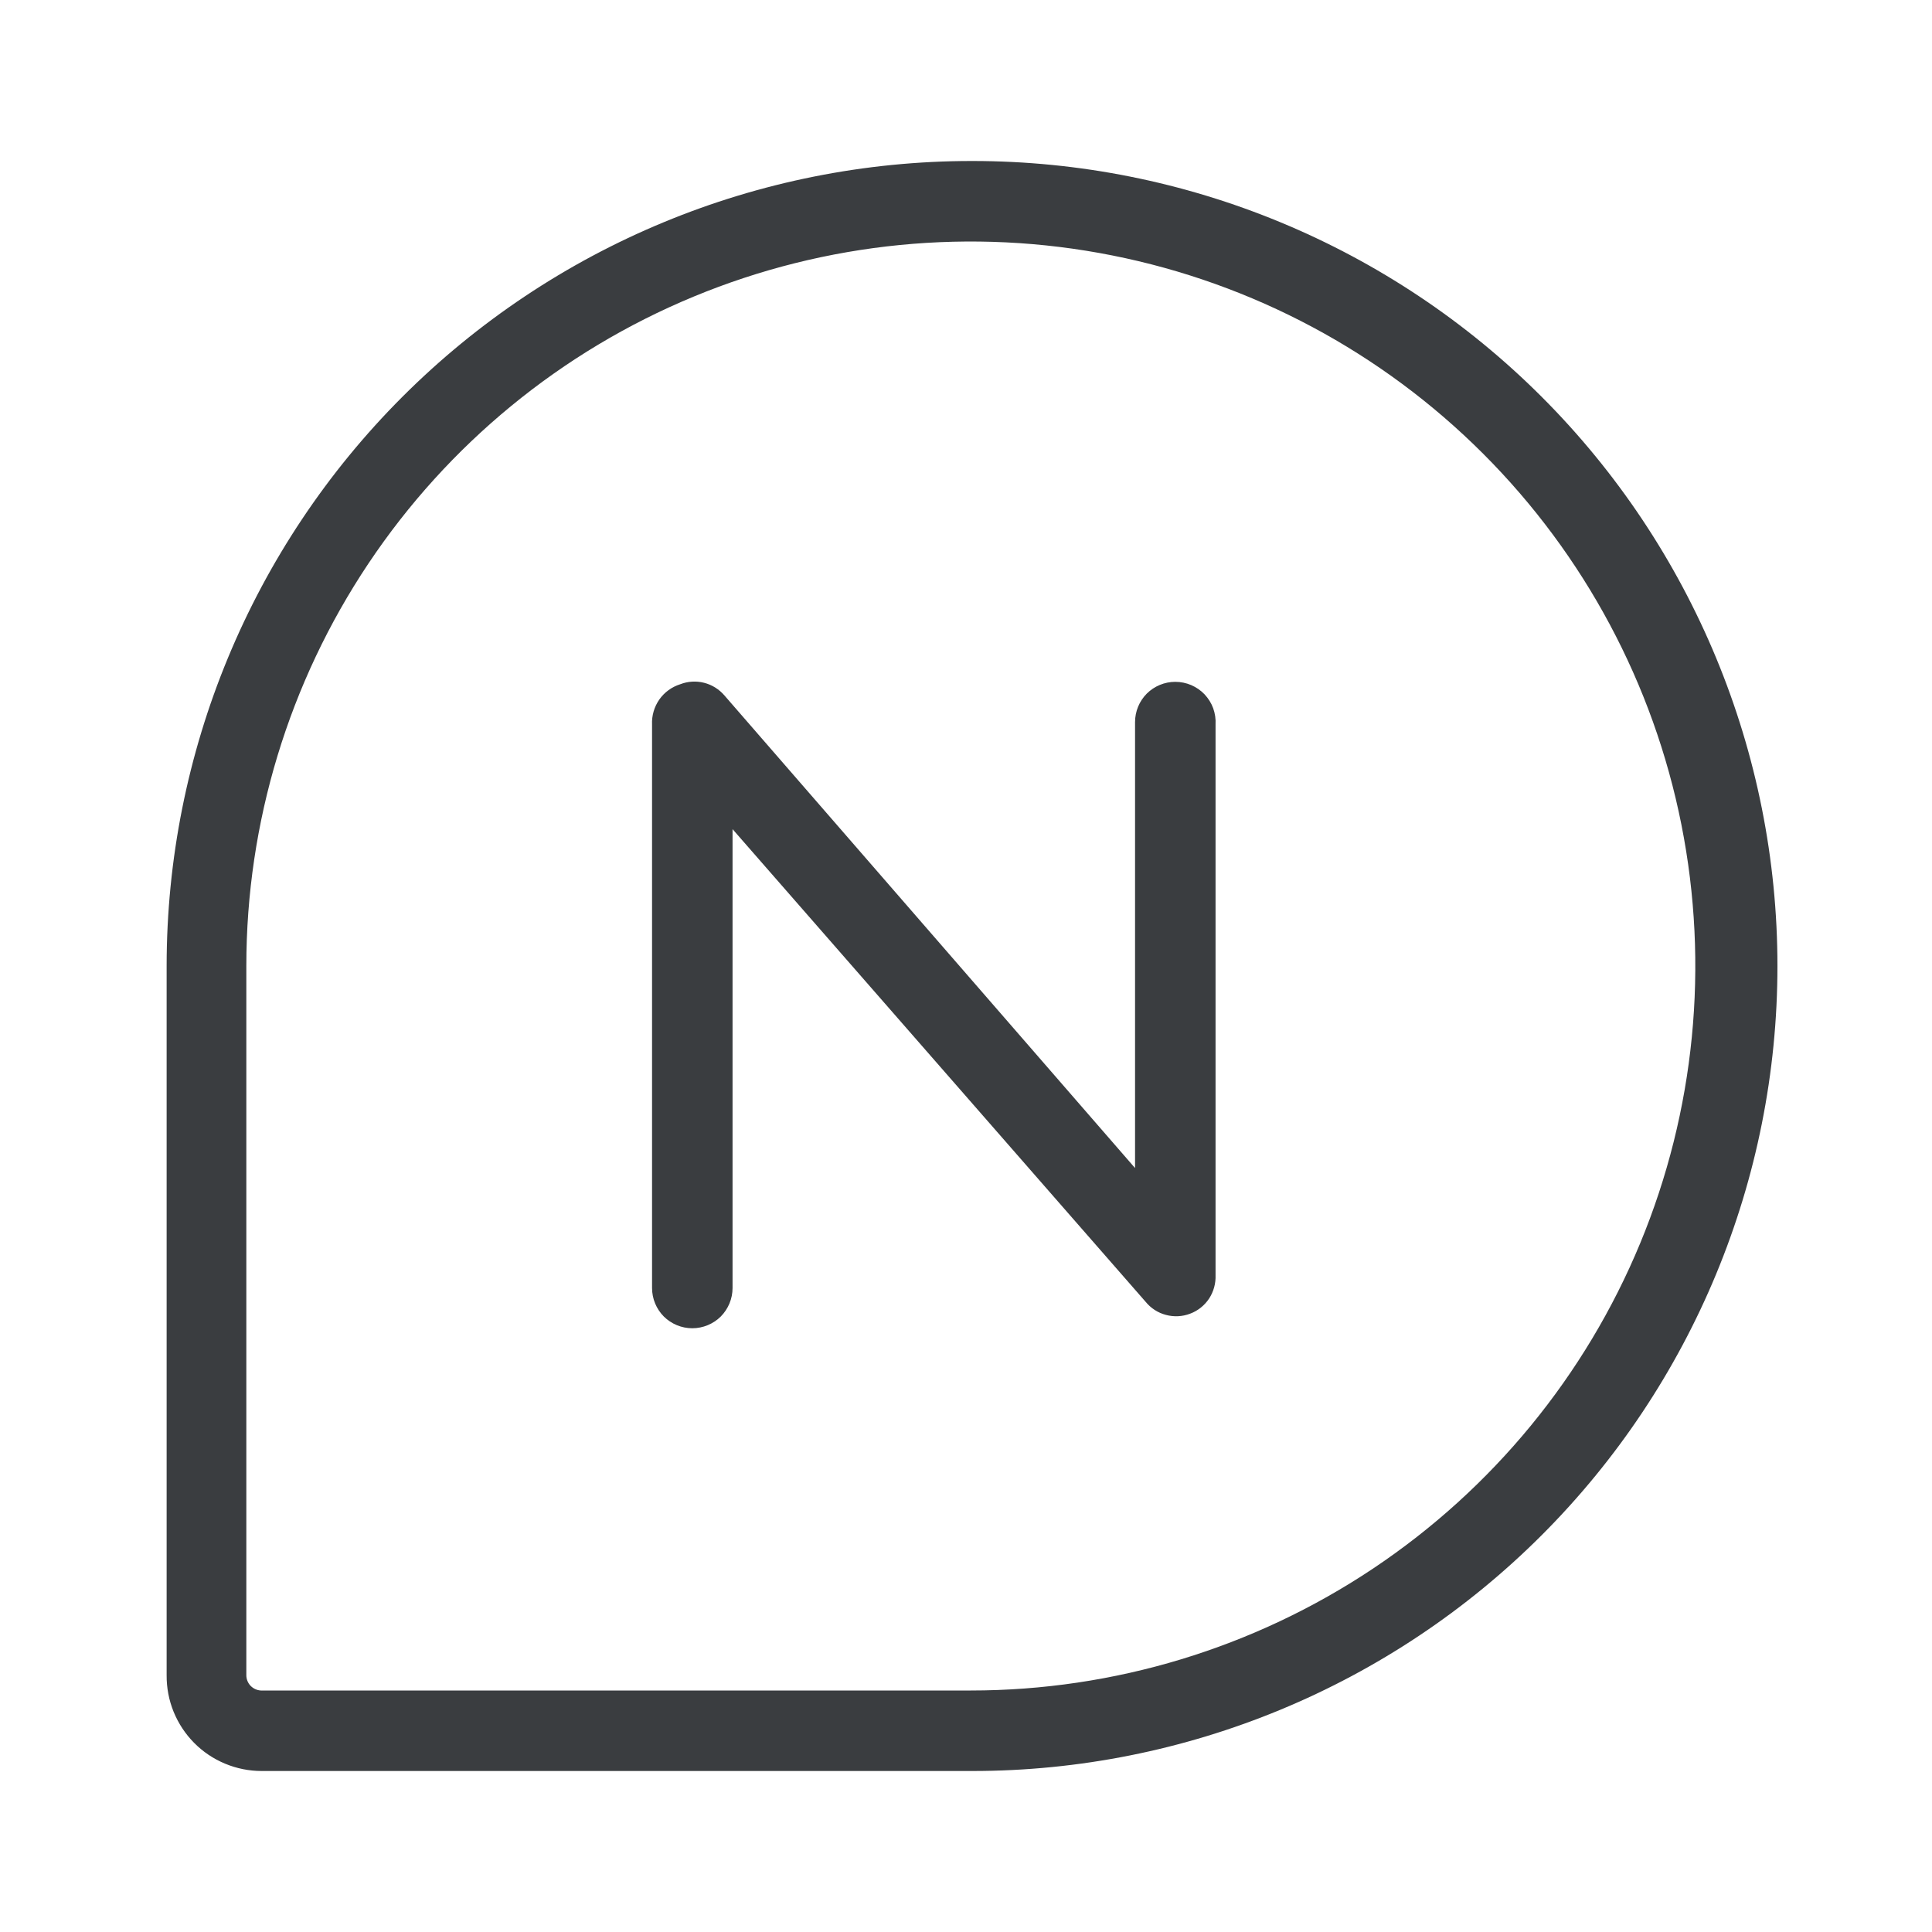 <svg width="24" height="24" viewBox="0 0 24 24" fill="none" xmlns="http://www.w3.org/2000/svg">
<g id="ic_new_line">
<path id="Vector" d="M12.07 2C9.418 2 6.874 3.054 4.999 4.929C3.124 6.804 2.07 9.348 2.07 12V20.81C2.069 20.966 2.098 21.12 2.157 21.265C2.216 21.409 2.302 21.54 2.412 21.651C2.522 21.762 2.652 21.849 2.796 21.909C2.94 21.969 3.094 22 3.25 22H9.25H12.08C14.732 22 17.276 20.946 19.151 19.071C21.026 17.196 22.08 14.652 22.08 12C22.08 9.348 21.026 6.804 19.151 4.929C17.276 3.054 14.732 2 12.08 2H12.07ZM12.07 21H9.24H3.24C3.191 20.997 3.146 20.976 3.112 20.941C3.079 20.906 3.06 20.859 3.06 20.81V12C3.06 10.22 3.588 8.48 4.577 7C5.566 5.52 6.971 4.366 8.616 3.685C10.26 3.004 12.07 2.826 13.816 3.173C15.562 3.52 17.165 4.377 18.424 5.636C19.683 6.895 20.54 8.498 20.887 10.244C21.234 11.99 21.056 13.8 20.375 15.444C19.694 17.089 18.54 18.494 17.06 19.483C15.58 20.472 13.84 21 12.06 21H12.07Z" fill="#3A3D40"/>
<path id="Vector_2" d="M14.6 8.47C14.467 8.47 14.34 8.523 14.246 8.616C14.153 8.71 14.1 8.837 14.1 8.97V14.51L9 8.64C8.934 8.563 8.846 8.507 8.747 8.482C8.649 8.457 8.545 8.463 8.45 8.5C8.345 8.533 8.253 8.6 8.19 8.69C8.127 8.781 8.095 8.89 8.1 9V16C8.1 16.133 8.153 16.26 8.246 16.354C8.34 16.447 8.467 16.5 8.6 16.5C8.733 16.5 8.86 16.447 8.954 16.354C9.047 16.26 9.1 16.133 9.1 16V10.3L14.23 16.17C14.295 16.25 14.383 16.308 14.483 16.334C14.582 16.361 14.688 16.356 14.784 16.319C14.881 16.283 14.963 16.217 15.02 16.131C15.076 16.045 15.104 15.943 15.1 15.84V9C15.104 8.932 15.094 8.864 15.071 8.799C15.048 8.735 15.011 8.677 14.965 8.627C14.918 8.577 14.861 8.538 14.799 8.511C14.736 8.484 14.668 8.47 14.6 8.47Z" fill="#3A3D40"/>
</g>
</svg>
